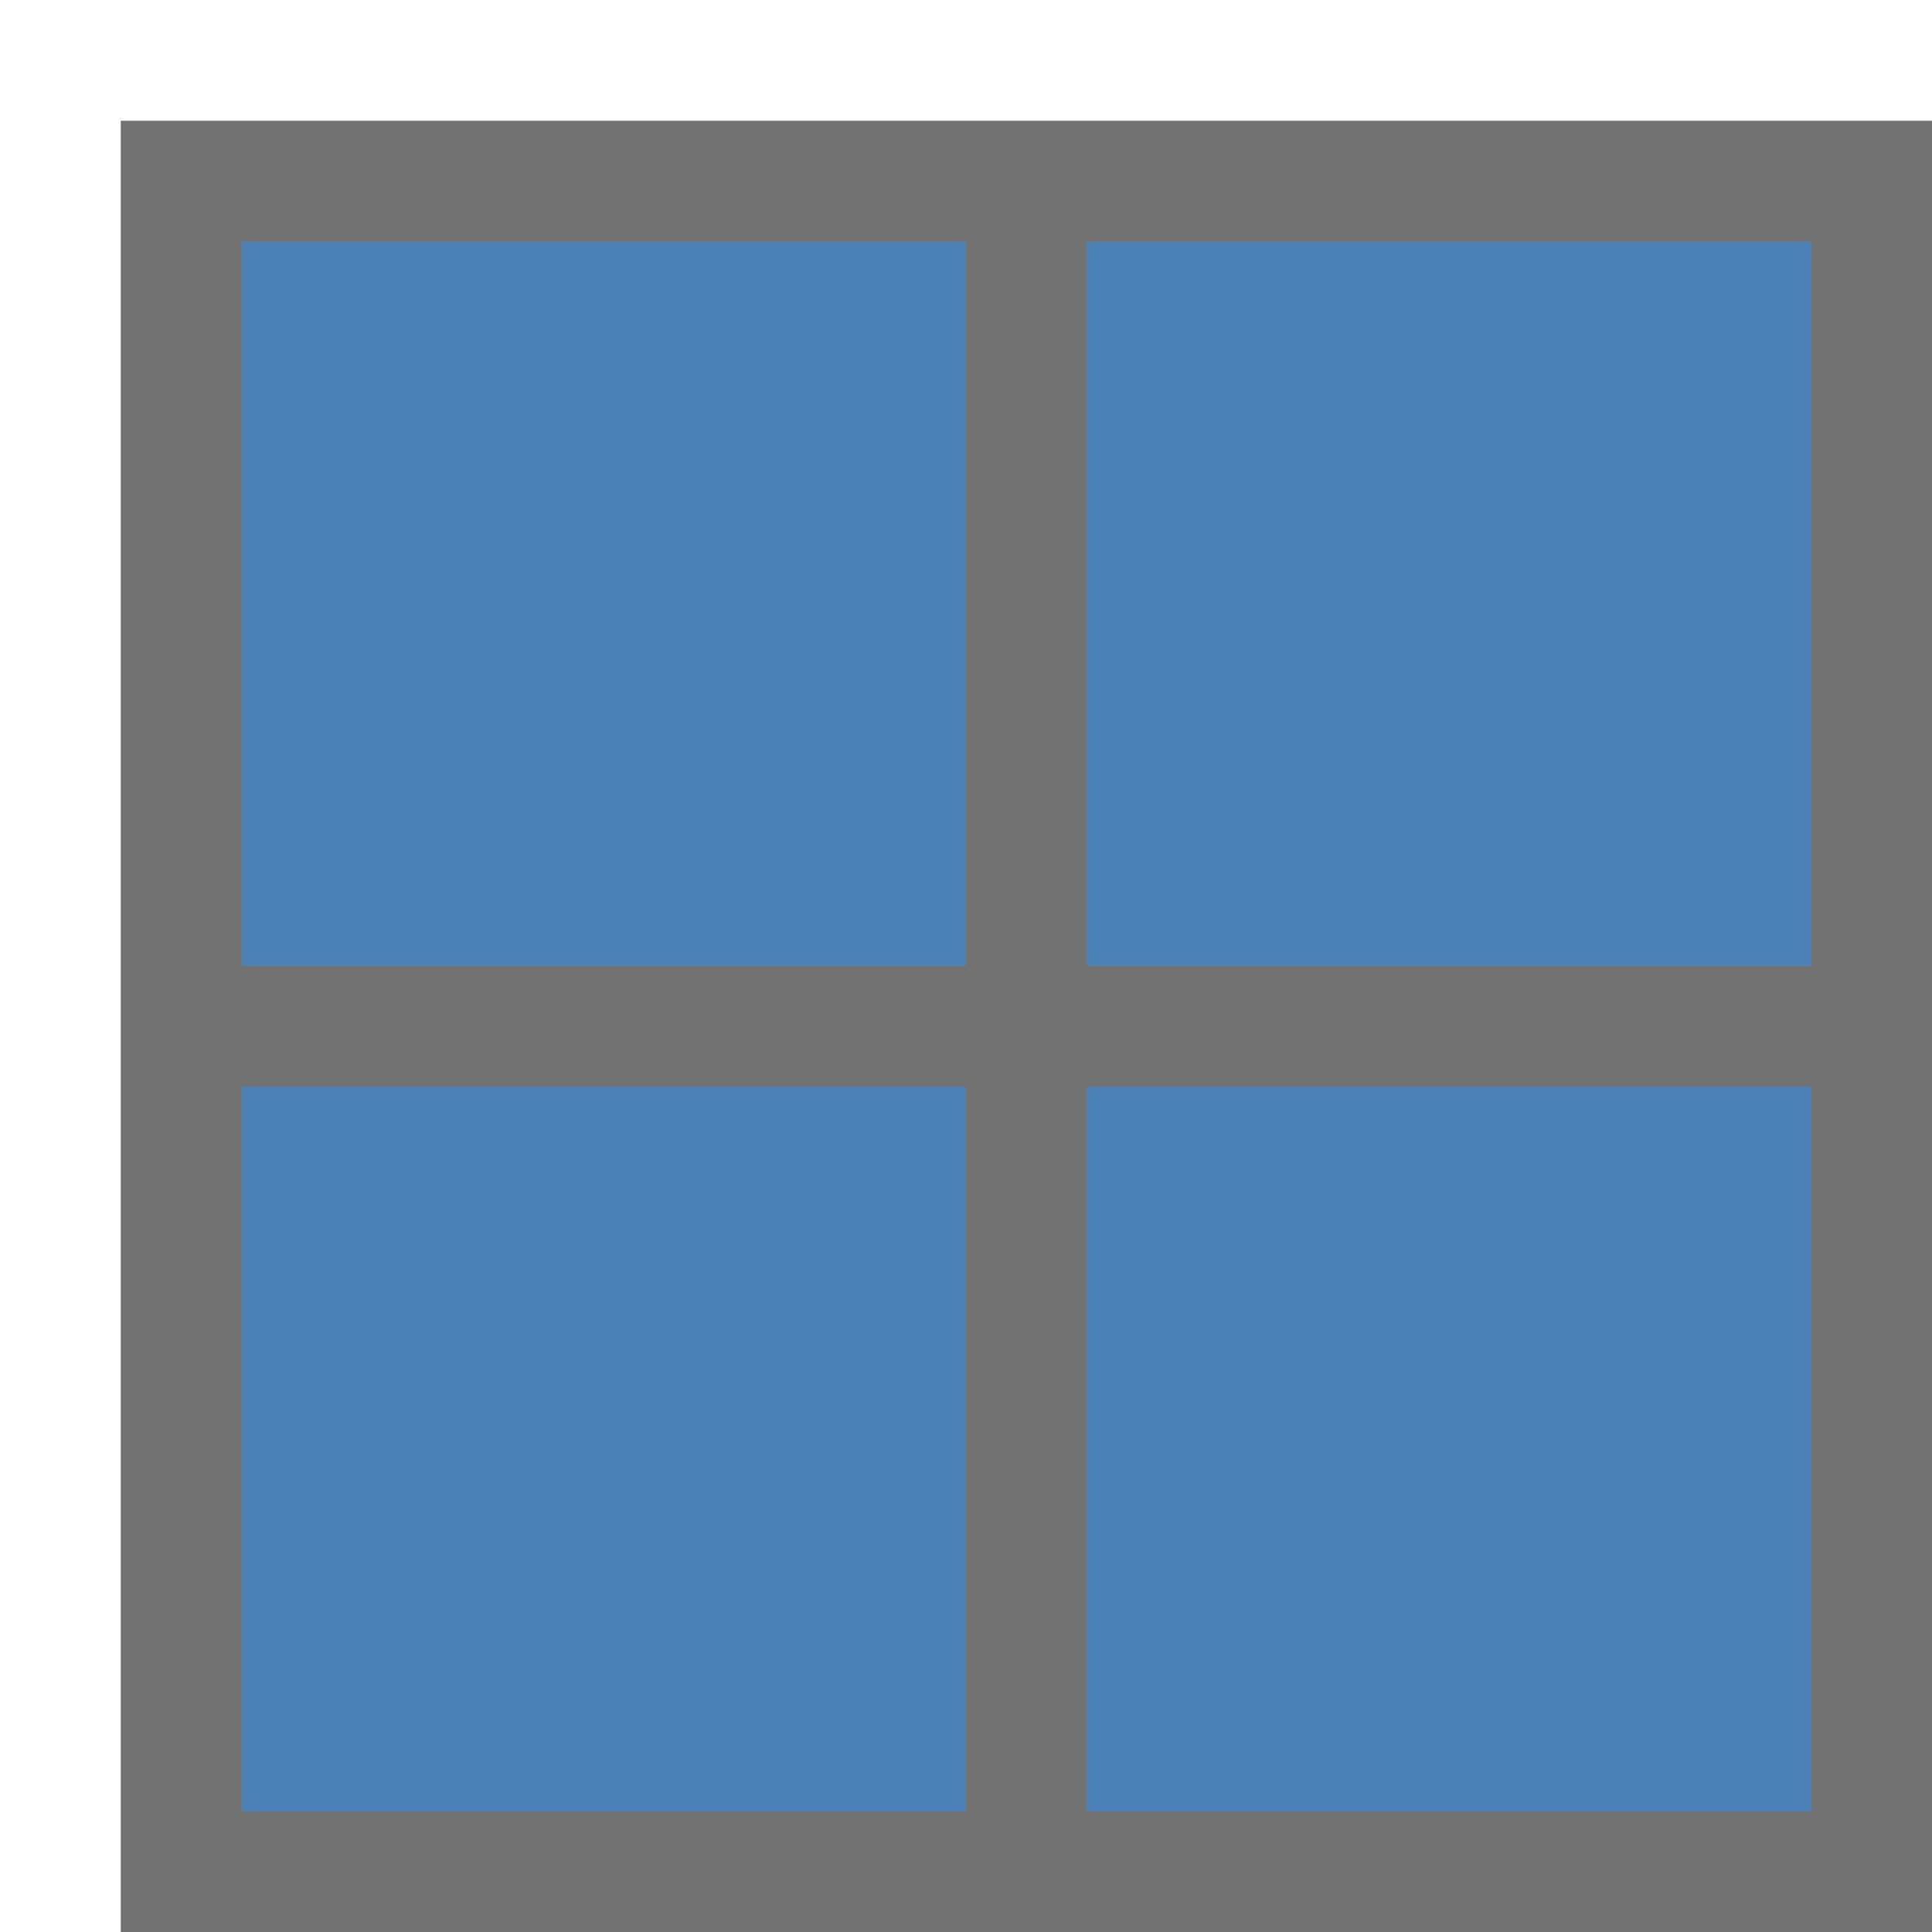 <?xml version="1.0" encoding="UTF-8"?>
<svg viewBox="0 0 16 16" version="1.1" xmlns="http://www.w3.org/2000/svg" xmlns:xlink="http://www.w3.org/1999/xlink">
    <!-- Generator: Sketch 55.2 (78181) - https://sketchapp.com -->
    <title>No Cell Icon49</title>
    <desc>Created with Sketch.</desc>
    <g id="No-Cell-Icon49" stroke="none" stroke-width="1" fill="none" fill-rule="evenodd">
        <g id="Layout1" transform="translate(1, 1)">
            <path d="m0 0h16v16h-16z" fill="#727272"/>
            <path d="m7 8v6h-6v-6zm7 0v6h-6v-6zm-7-7v6h-6v-6zm7 0v6h-6v-6z" fill="#4d82b8"/>
        </g>
    </g>
</svg>